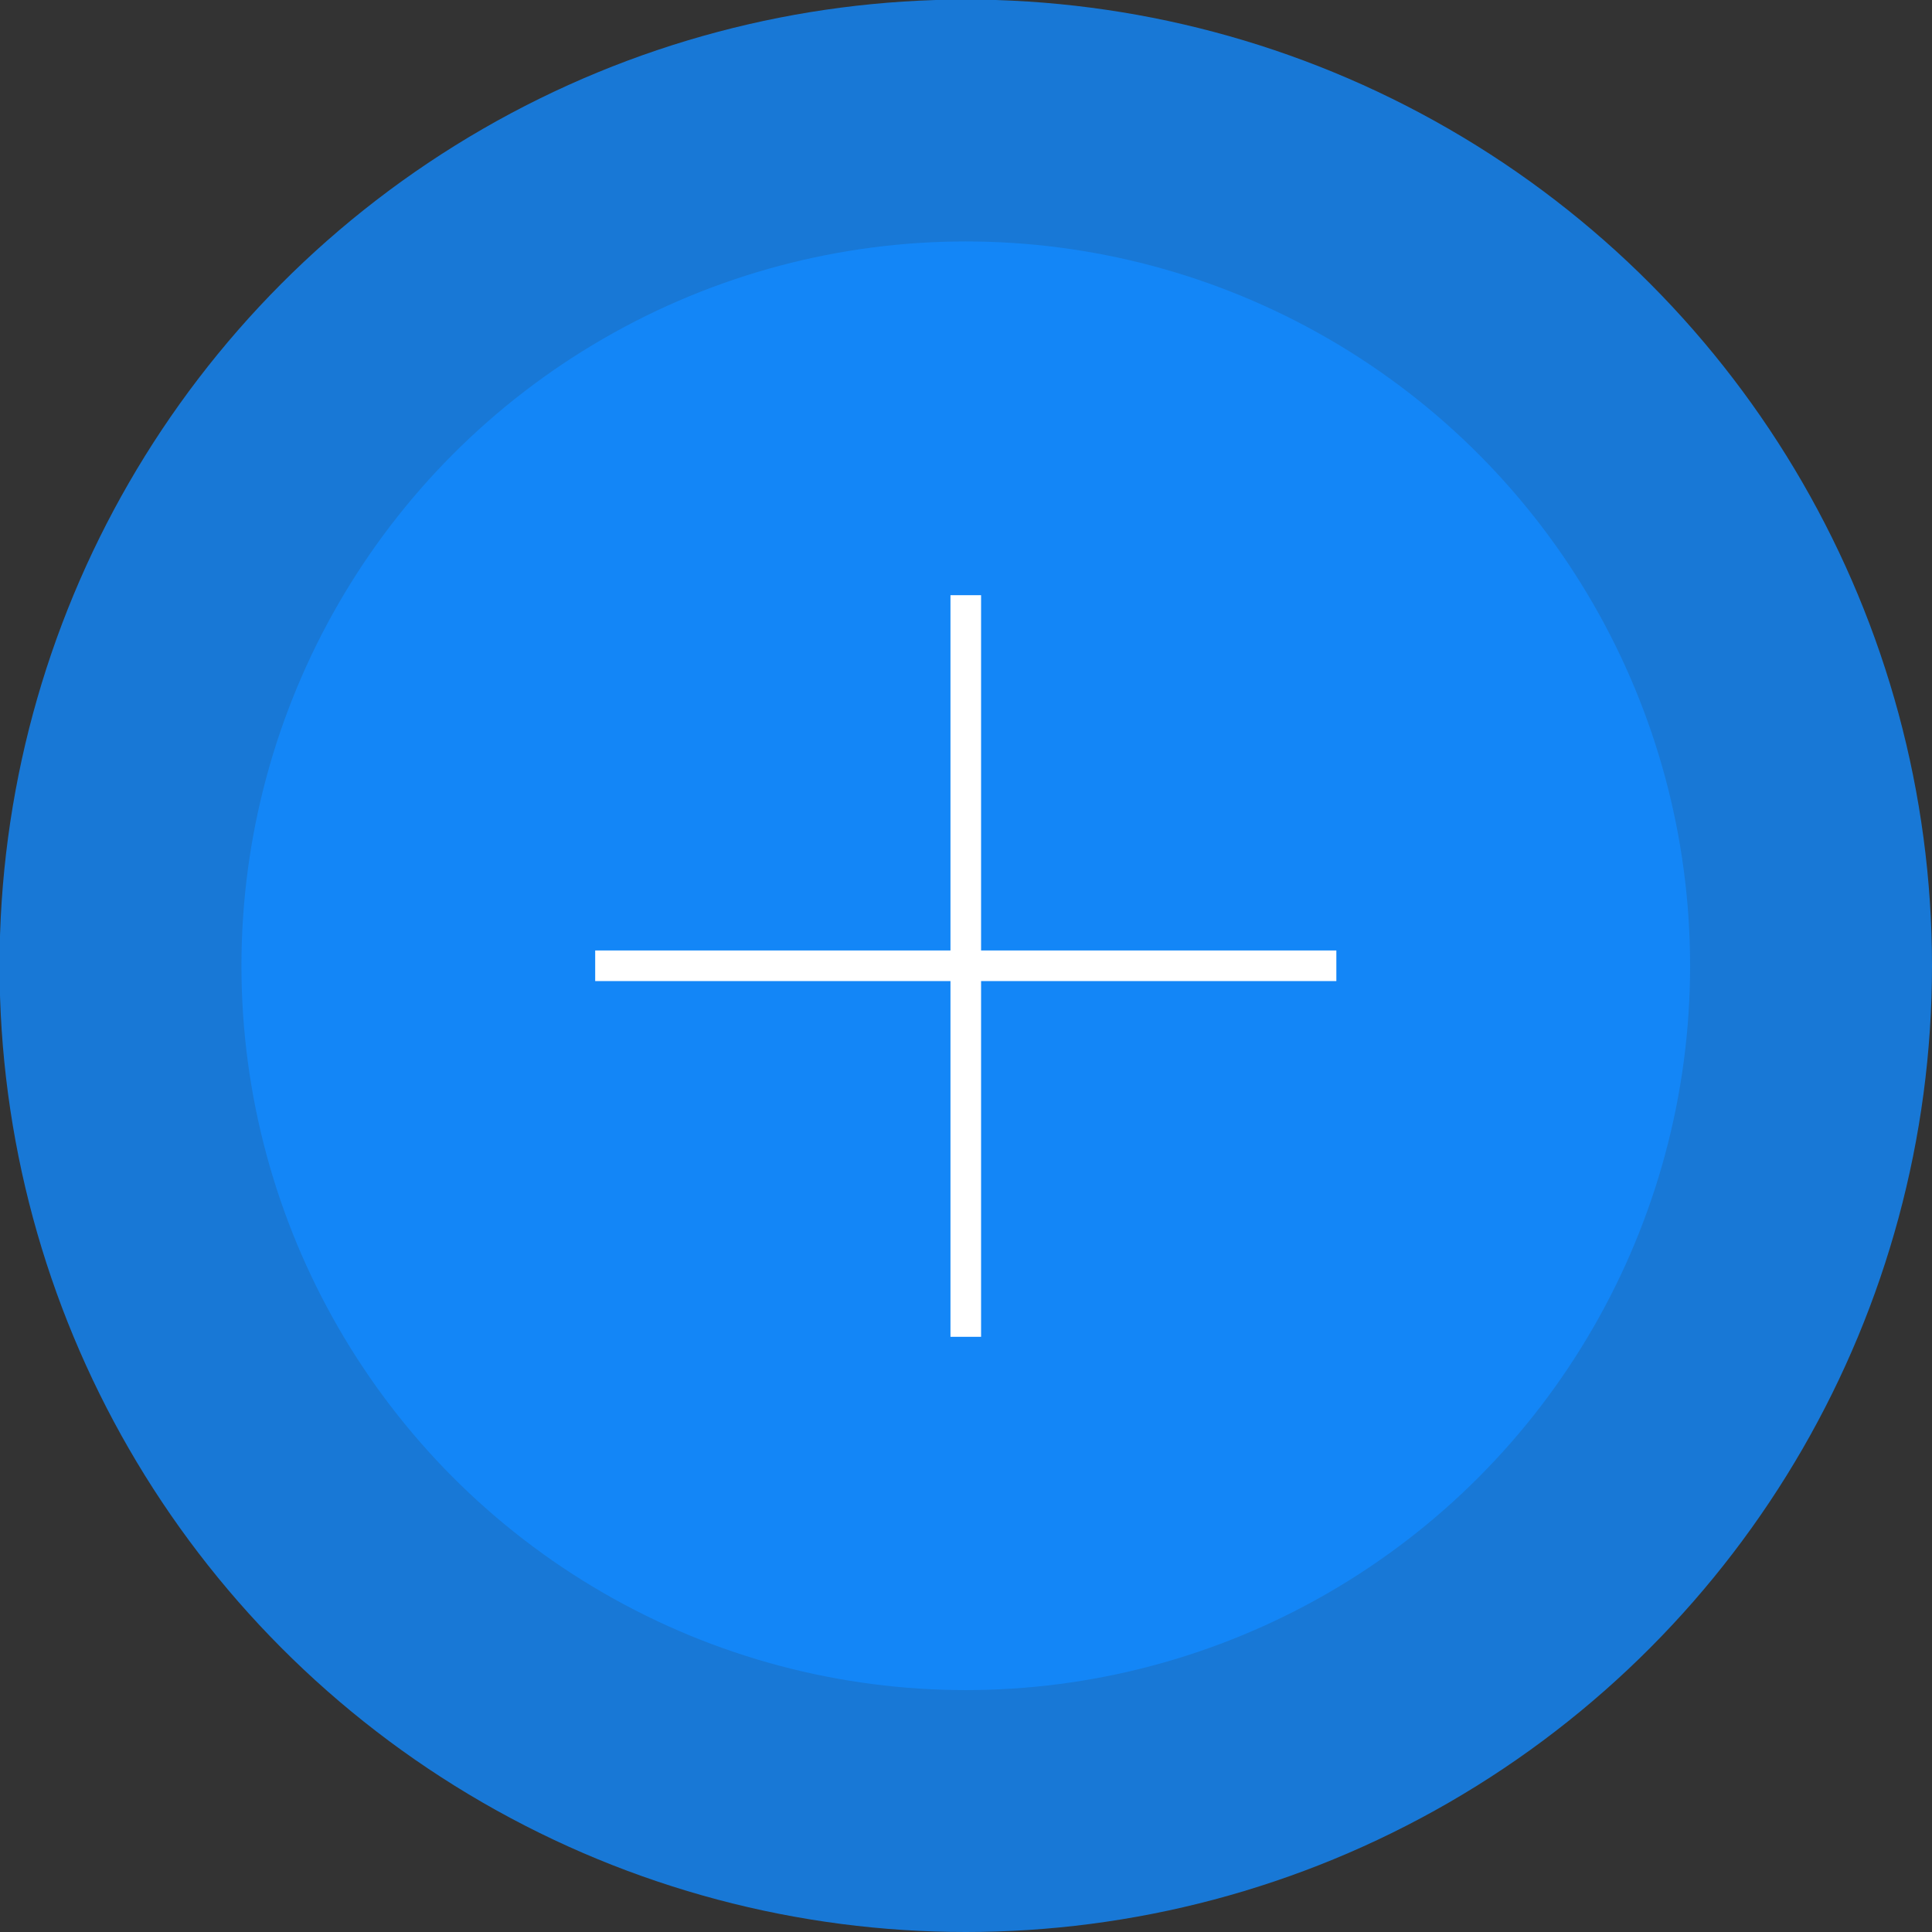 <svg version="1.1" id="Layer_1" xmlns="http://www.w3.org/2000/svg" xmlns:xlink="http://www.w3.org/1999/xlink" x="0px" y="0px"
	 viewBox="94.9 188.1 424.9 424.9" enable-background="new 94.9 188.1 424.9 424.9" xml:space="preserve">
<rect x="94.9" y="188.1" width="424.9" height="424.9" fill="#333333" stroke="none"/>
<circle opacity="0.8" fill="#1289FF" enable-background="new    " cx="307.3" cy="400.5" r="212.5"/>
<circle opacity="0.8" fill="#1289FF" enable-background="new    " cx="307.3" cy="400.5" r="159.3"/>
<g>
	<g>
		<line fill="none" stroke="#FFFFFF" stroke-width="6.732" stroke-miterlimit="10" x1="307.3" y1="319" x2="307.3" y2="482.1"/>
	</g>
	<line fill="none" stroke="#FFFFFF" stroke-width="6.732" stroke-miterlimit="10" x1="388.8" y1="400.5" x2="225.8" y2="400.5"/>
</g>
</svg>

